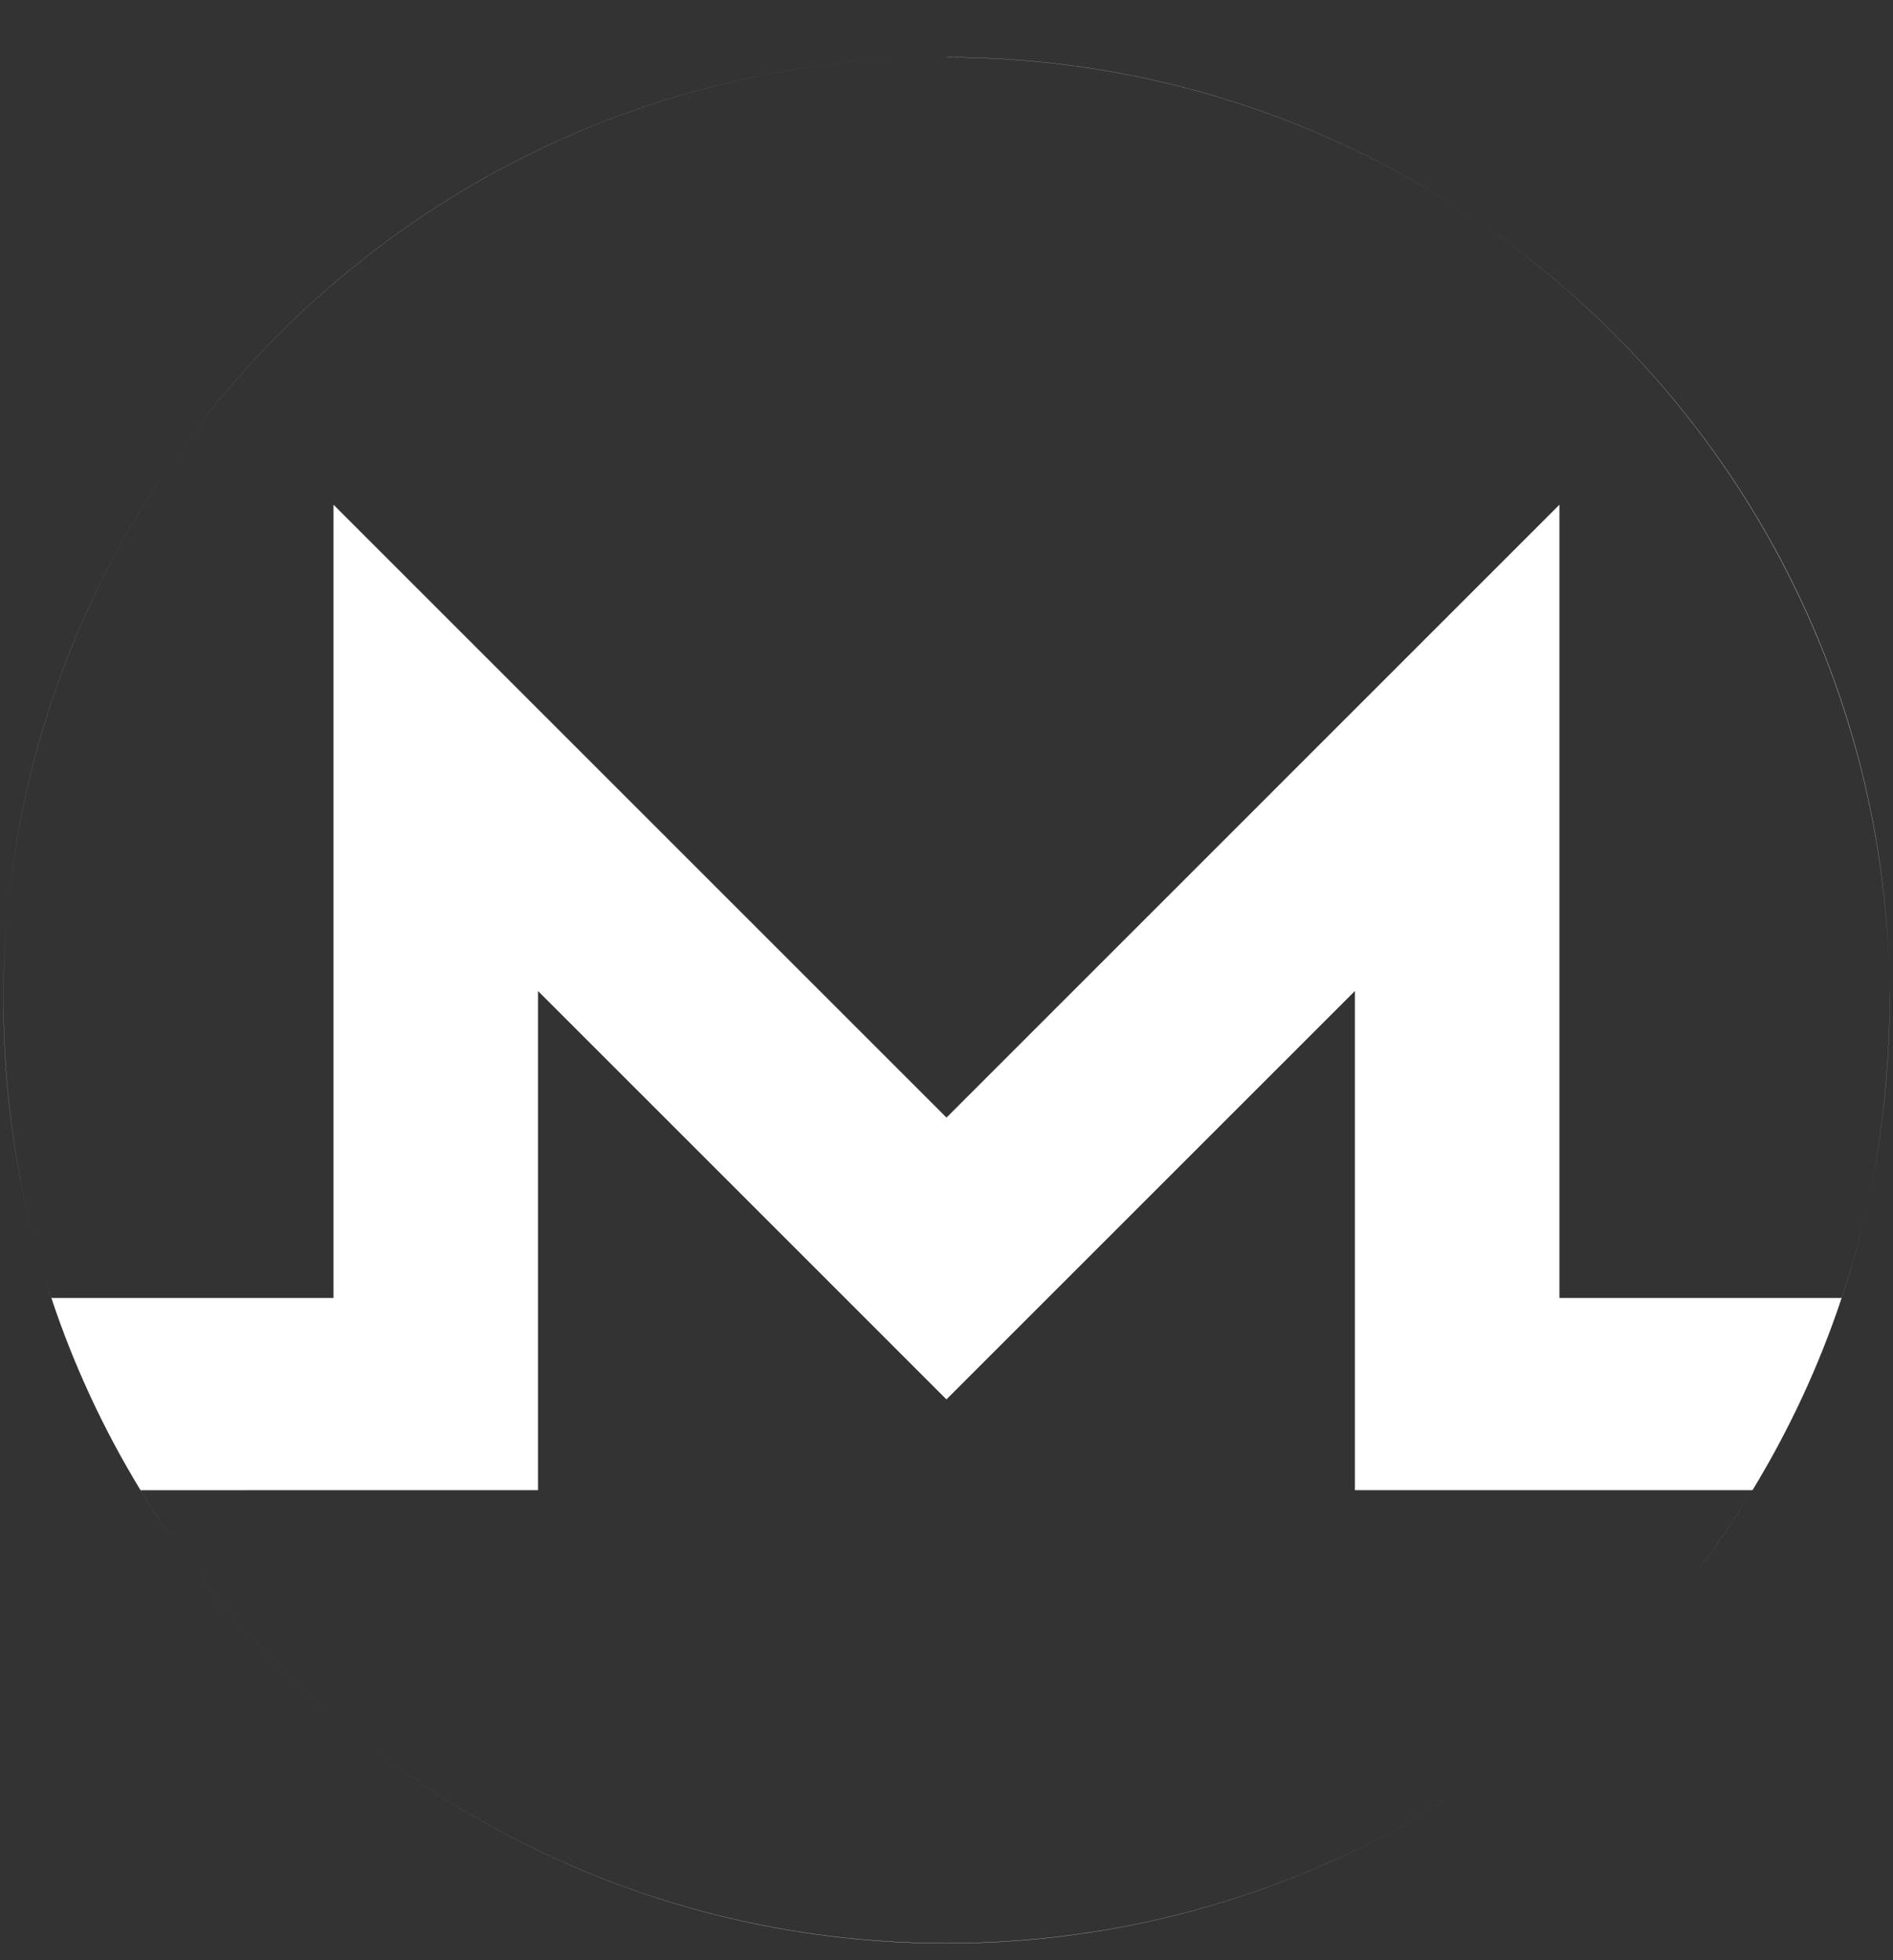 <svg width="28" height="29" viewBox="0 0 28 29" fill="none" xmlns="http://www.w3.org/2000/svg">
<rect x="0" y="0" width="28" height="29" fill="#333333" stroke="none"/>
<path fill-rule="evenodd" clip-rule="evenodd" d="M27.95 14.797C27.95 15.82 27.84 16.816 27.631 17.776C27.839 16.816 27.948 15.82 27.949 14.797C27.95 14.631 27.947 14.465 27.941 14.3C27.947 14.465 27.95 14.631 27.95 14.797ZM27.941 14.3C27.788 9.718 25.414 5.697 21.863 3.272C25.41 5.697 27.781 9.718 27.941 14.3ZM21.863 3.272C19.623 1.743 16.915 0.849 14 0.849L14 0.847C16.917 0.847 19.624 1.742 21.863 3.272ZM27.24 19.203H23.066V7.467L14 16.534L4.933 7.467V19.203H0.76C0.7 19.023 0.644 18.842 0.591 18.66C0.239 17.433 0.053 16.137 0.051 14.797C0.051 14.32 0.074 13.849 0.121 13.384C0.361 10.992 1.206 8.778 2.501 6.897C5.017 3.245 9.23 0.848 13.998 0.847C9.227 0.848 5.016 3.243 2.501 6.897C1.205 8.778 0.359 10.993 0.121 13.384C0.074 13.849 0.05 14.32 0.05 14.797C0.05 16.137 0.239 17.433 0.591 18.66C0.644 18.842 0.7 19.023 0.759 19.203H0.76C1.093 20.206 1.538 21.159 2.079 22.047H2.078C2.238 22.309 2.406 22.565 2.583 22.816C2.407 22.565 2.238 22.309 2.079 22.047L4.933 22.046H7.958V14.661L11.915 18.618H11.915L13.999 20.703L16.084 18.618L20.041 14.661V22.046H25.922C25.662 22.472 25.38 22.883 25.078 23.277C24.147 24.492 23.02 25.549 21.746 26.402C19.53 27.884 16.866 28.748 14 28.748C9.323 28.748 5.183 26.446 2.653 22.914C5.184 26.446 9.325 28.751 14 28.751C16.865 28.751 19.529 27.885 21.746 26.402C23.02 25.549 24.147 24.492 25.078 23.277C25.381 22.883 25.663 22.472 25.922 22.046H25.922C26.462 21.159 26.907 20.206 27.24 19.203ZM27.24 19.203C27.395 18.738 27.526 18.262 27.631 17.776C27.526 18.262 27.396 18.738 27.241 19.203H27.24Z" fill="white"/>
</svg>
